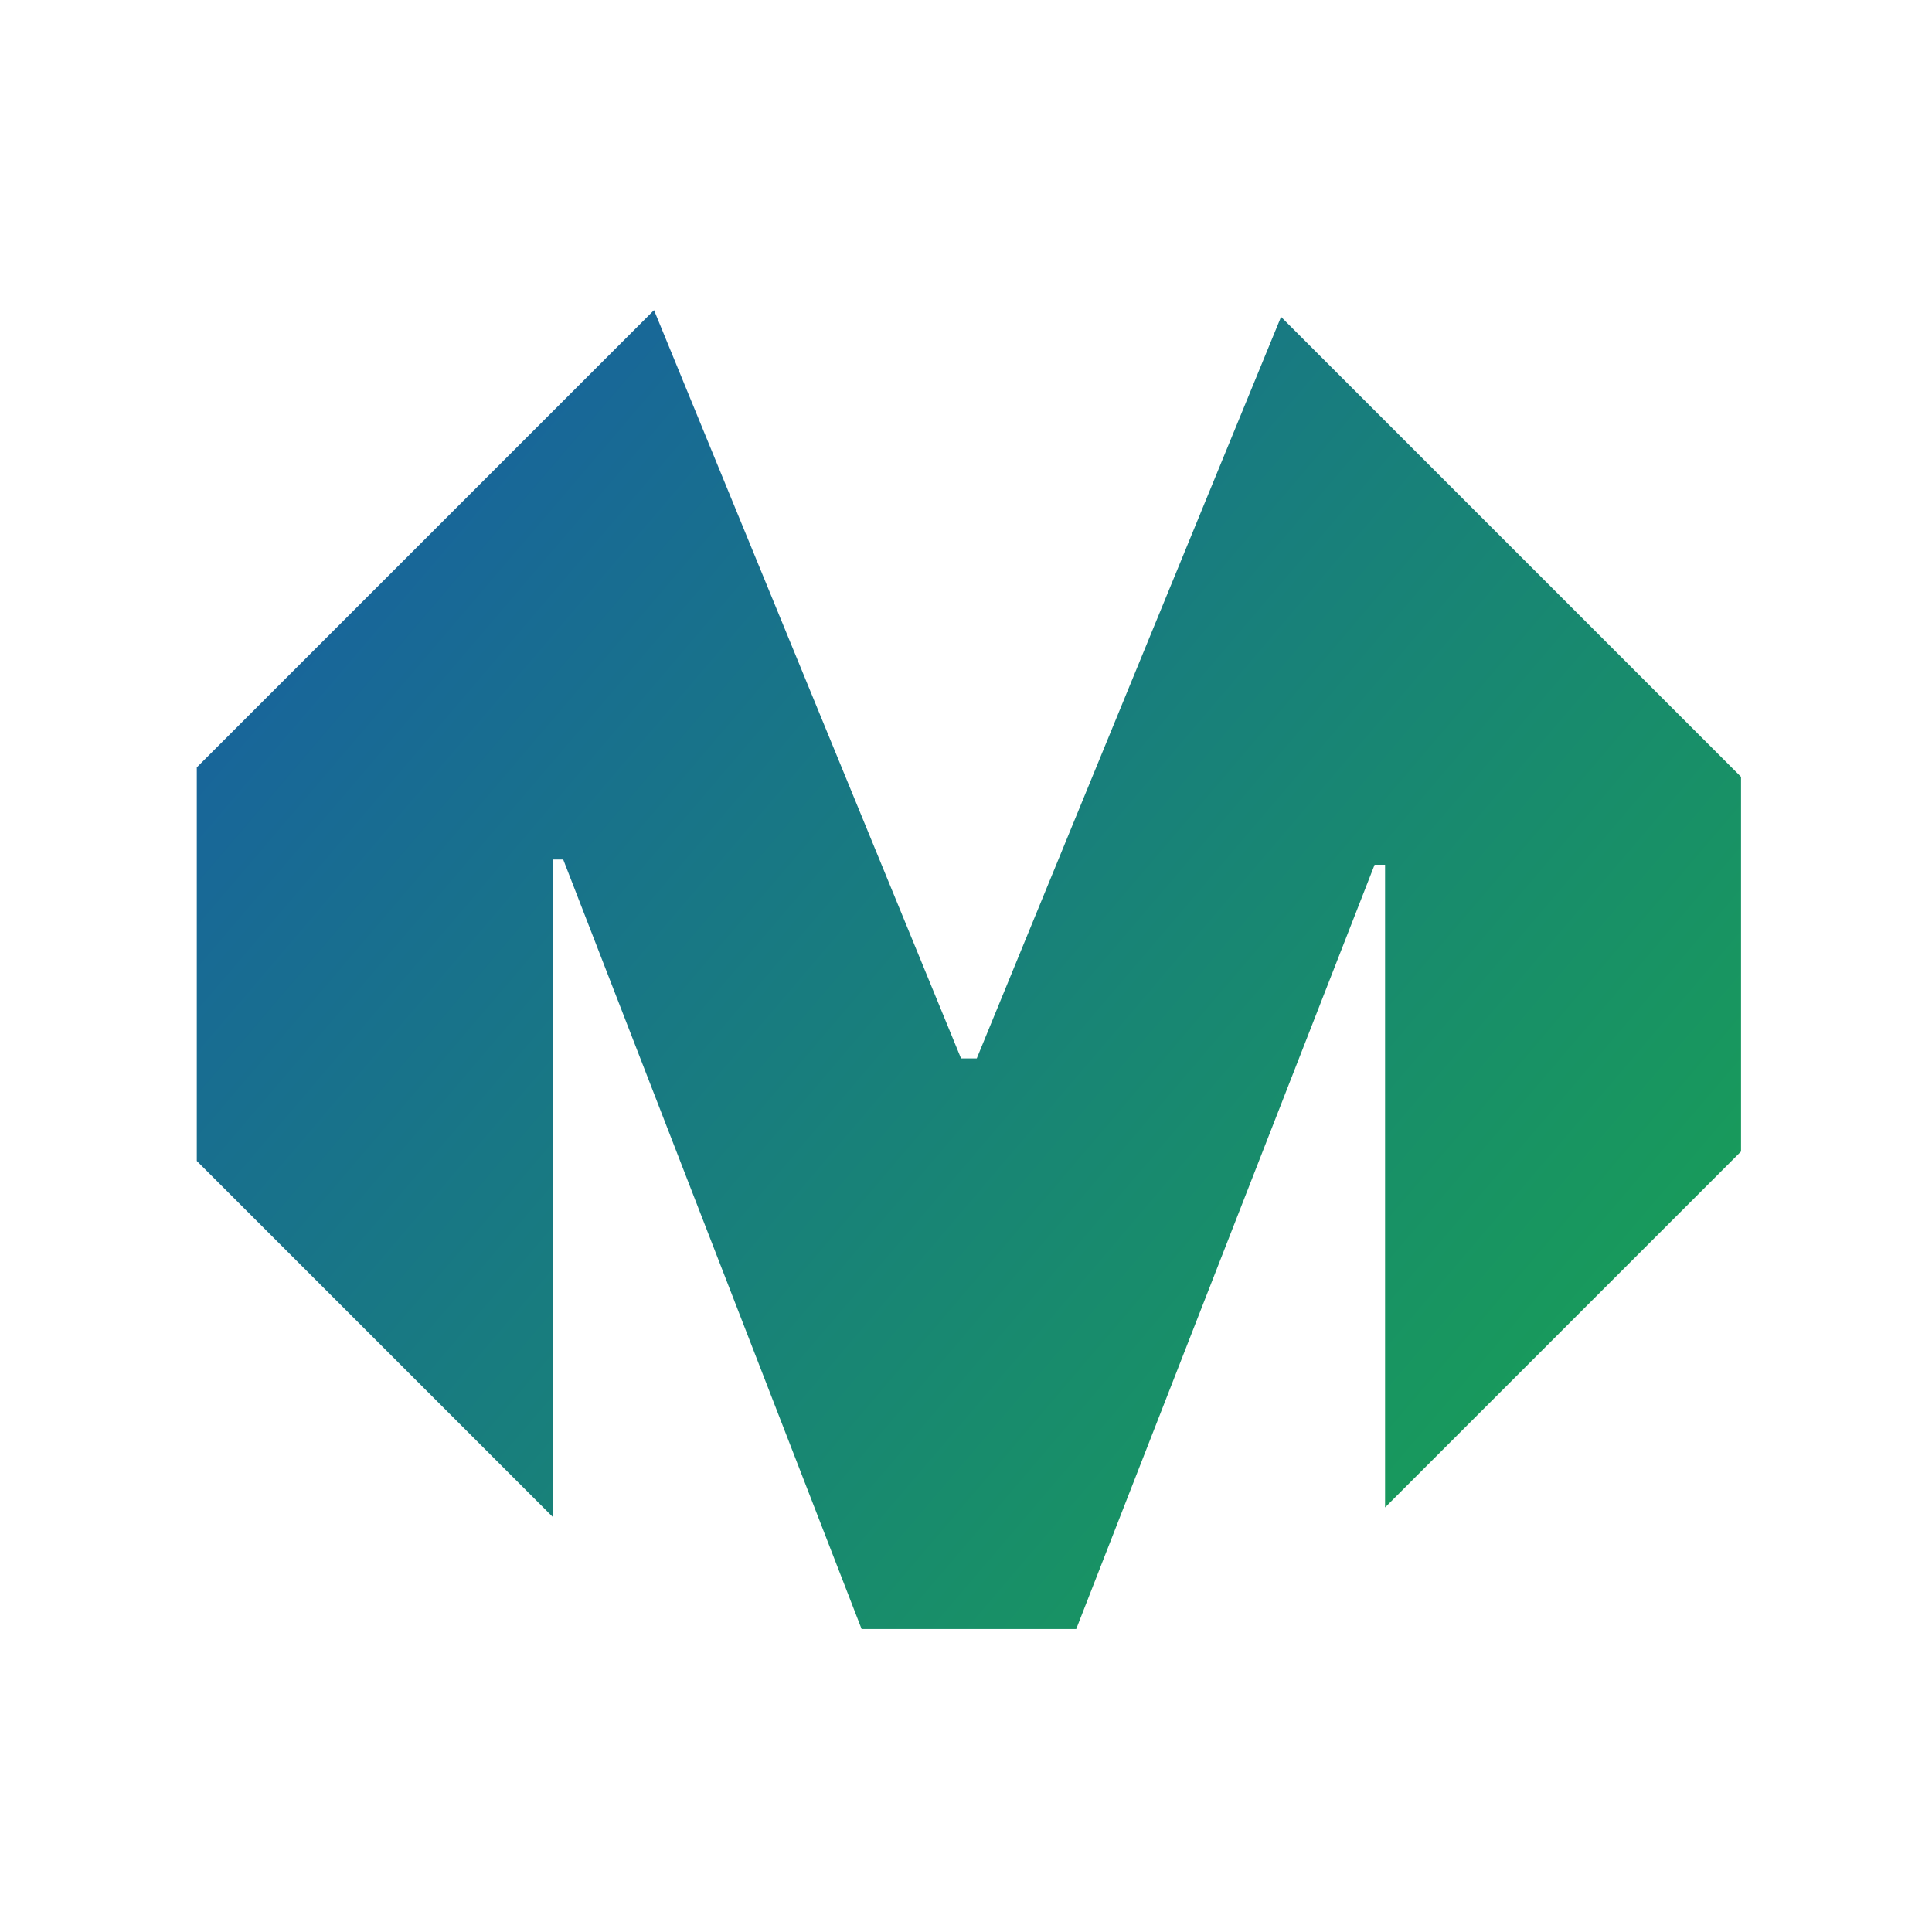 <svg width="46" height="46" viewBox="0 0 86 86" fill="none" xmlns="http://www.w3.org/2000/svg">
<g clip-path="url(#clip0_157_3)">
<path d="M8.76 13.327H28.916L42.78 47.114H43.479L57.343 13.327H77.499V72.979H61.654V38.493H61.188L47.906 72.513H38.353L25.071 38.26H24.605V72.979H8.76V13.327Z" fill="url(#paint0_linear_157_3)"/>
</g>
<defs>
<linearGradient id="paint0_linear_157_3" x1="-2.5" y1="14" x2="82" y2="86" gradientUnits="userSpaceOnUse">
<stop stop-color="#1854AF"/>
<stop offset="1" stop-color="#18AF42"/>
</linearGradient>
<clipPath id="clip0_157_3">
<rect width="60.696" height="60.696" fill="white" transform="translate(0 42.918) rotate(-45)"/>
</clipPath>
</defs>
</svg>
